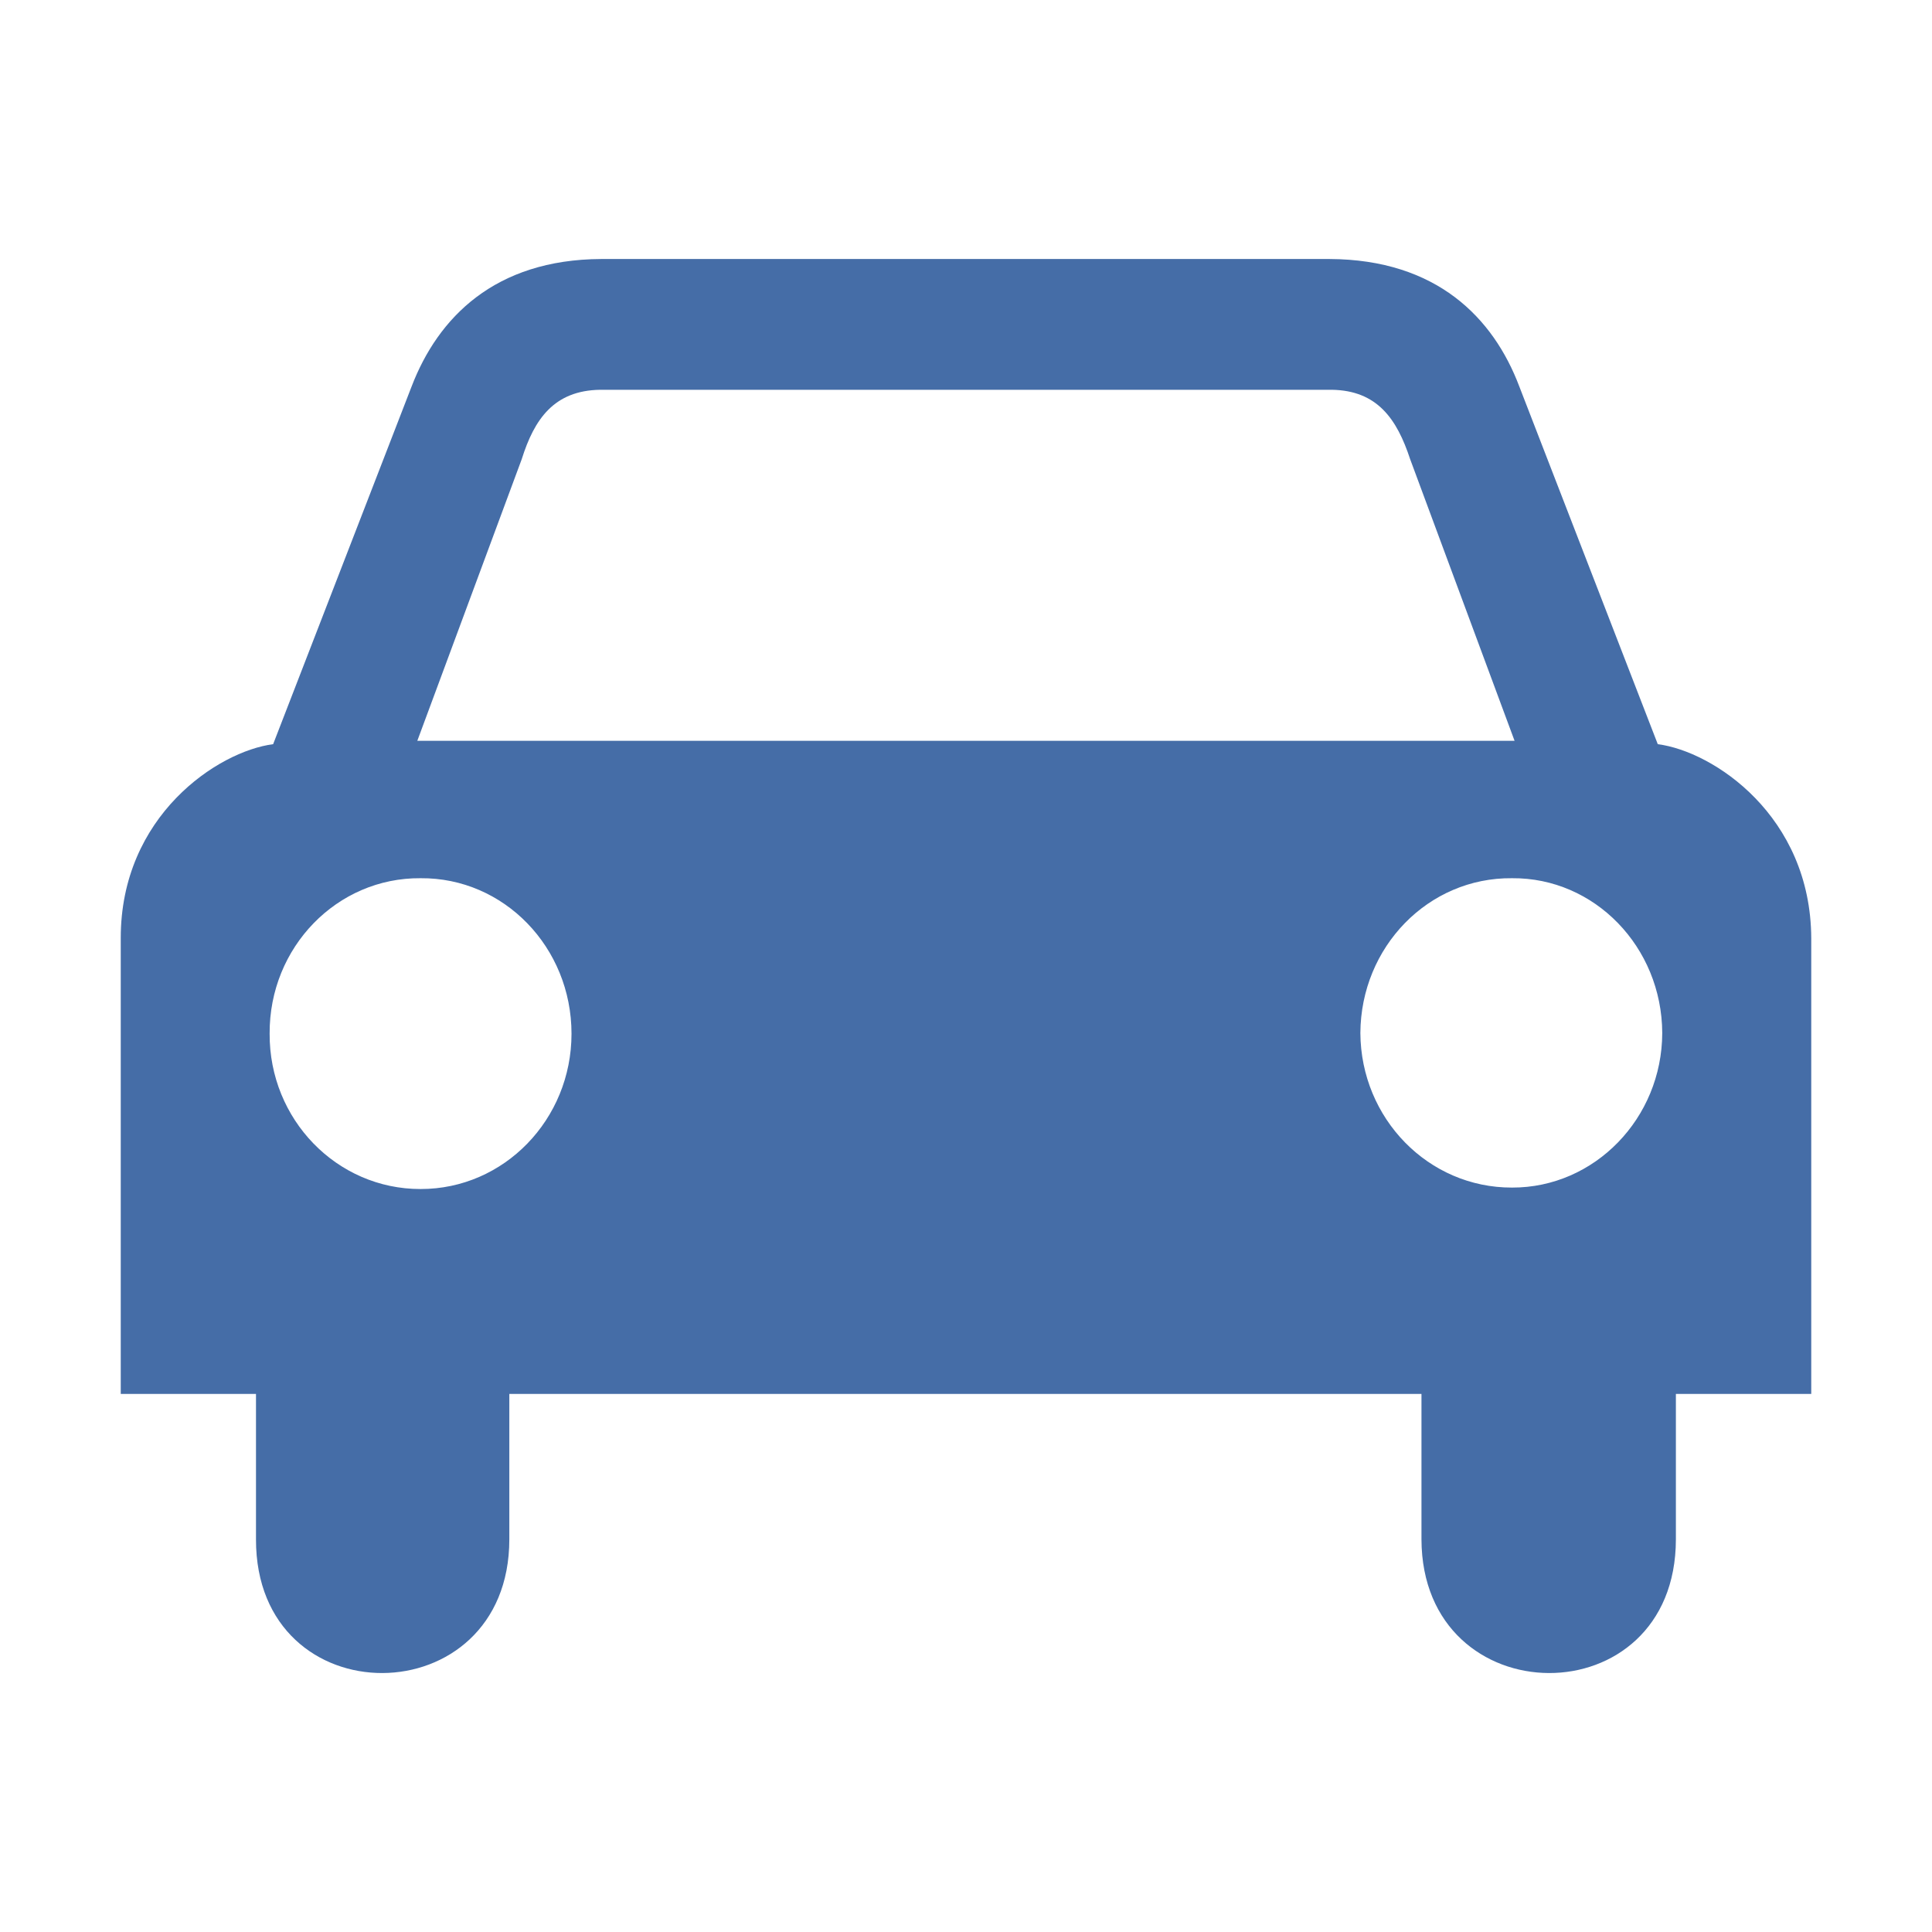 <?xml version="1.0" encoding="UTF-8"?>
<!-- Generator: Adobe Illustrator 15.1.0, SVG Export Plug-In  -->
<!DOCTYPE svg PUBLIC "-//W3C//DTD SVG 1.1//EN" "http://www.w3.org/Graphics/SVG/1.1/DTD/svg11.dtd">
<svg version="1.1" xmlns="http://www.w3.org/2000/svg" xmlns:xlink="http://www.w3.org/1999/xlink" xmlns:a="http://ns.adobe.com/AdobeSVGViewerExtensions/3.0/" x="0px" y="0px" width="16px" height="16px" viewBox="-1 -2.145 16 16" overflow="visible" enable-background="new -1 -2.145 16 16" xml:space="preserve">
<defs>
</defs>
<path fill="#456DA7" d="M12.729,4.018l-1.147-2.963C11.367,0.487,10.898,0.004,10.011,0H8.392H5.626H3.979  c-0.883,0.004-1.352,0.487-1.57,1.055L1.262,4.018C0.805,4.077-0.002,4.612,0,5.626v3.773h1.12v1.204  c-0.003,1.485,2.098,1.468,2.098,0V9.399H7h3.772v1.204c0.004,1.468,2.106,1.485,2.107,0V9.399H14V5.626  C13.996,4.612,13.189,4.077,12.729,4.018z M2.483,7.702c-0.693,0.001-1.254-0.576-1.25-1.287C1.229,5.7,1.791,5.122,2.483,5.128  c0.69-0.006,1.25,0.572,1.25,1.288C3.733,7.126,3.174,7.703,2.483,7.702z M7,3.99H6.99H2.456l0.865-2.333  c0.104-0.331,0.267-0.568,0.649-0.574h3.02H7h3.03c0.377,0.006,0.539,0.243,0.648,0.574l0.865,2.333H7z M11.522,7.69  c-0.694,0.002-1.252-0.573-1.256-1.28c0.004-0.713,0.562-1.289,1.256-1.282c0.683-0.006,1.241,0.569,1.244,1.282  C12.764,7.117,12.205,7.692,11.522,7.69z"/>
</svg>